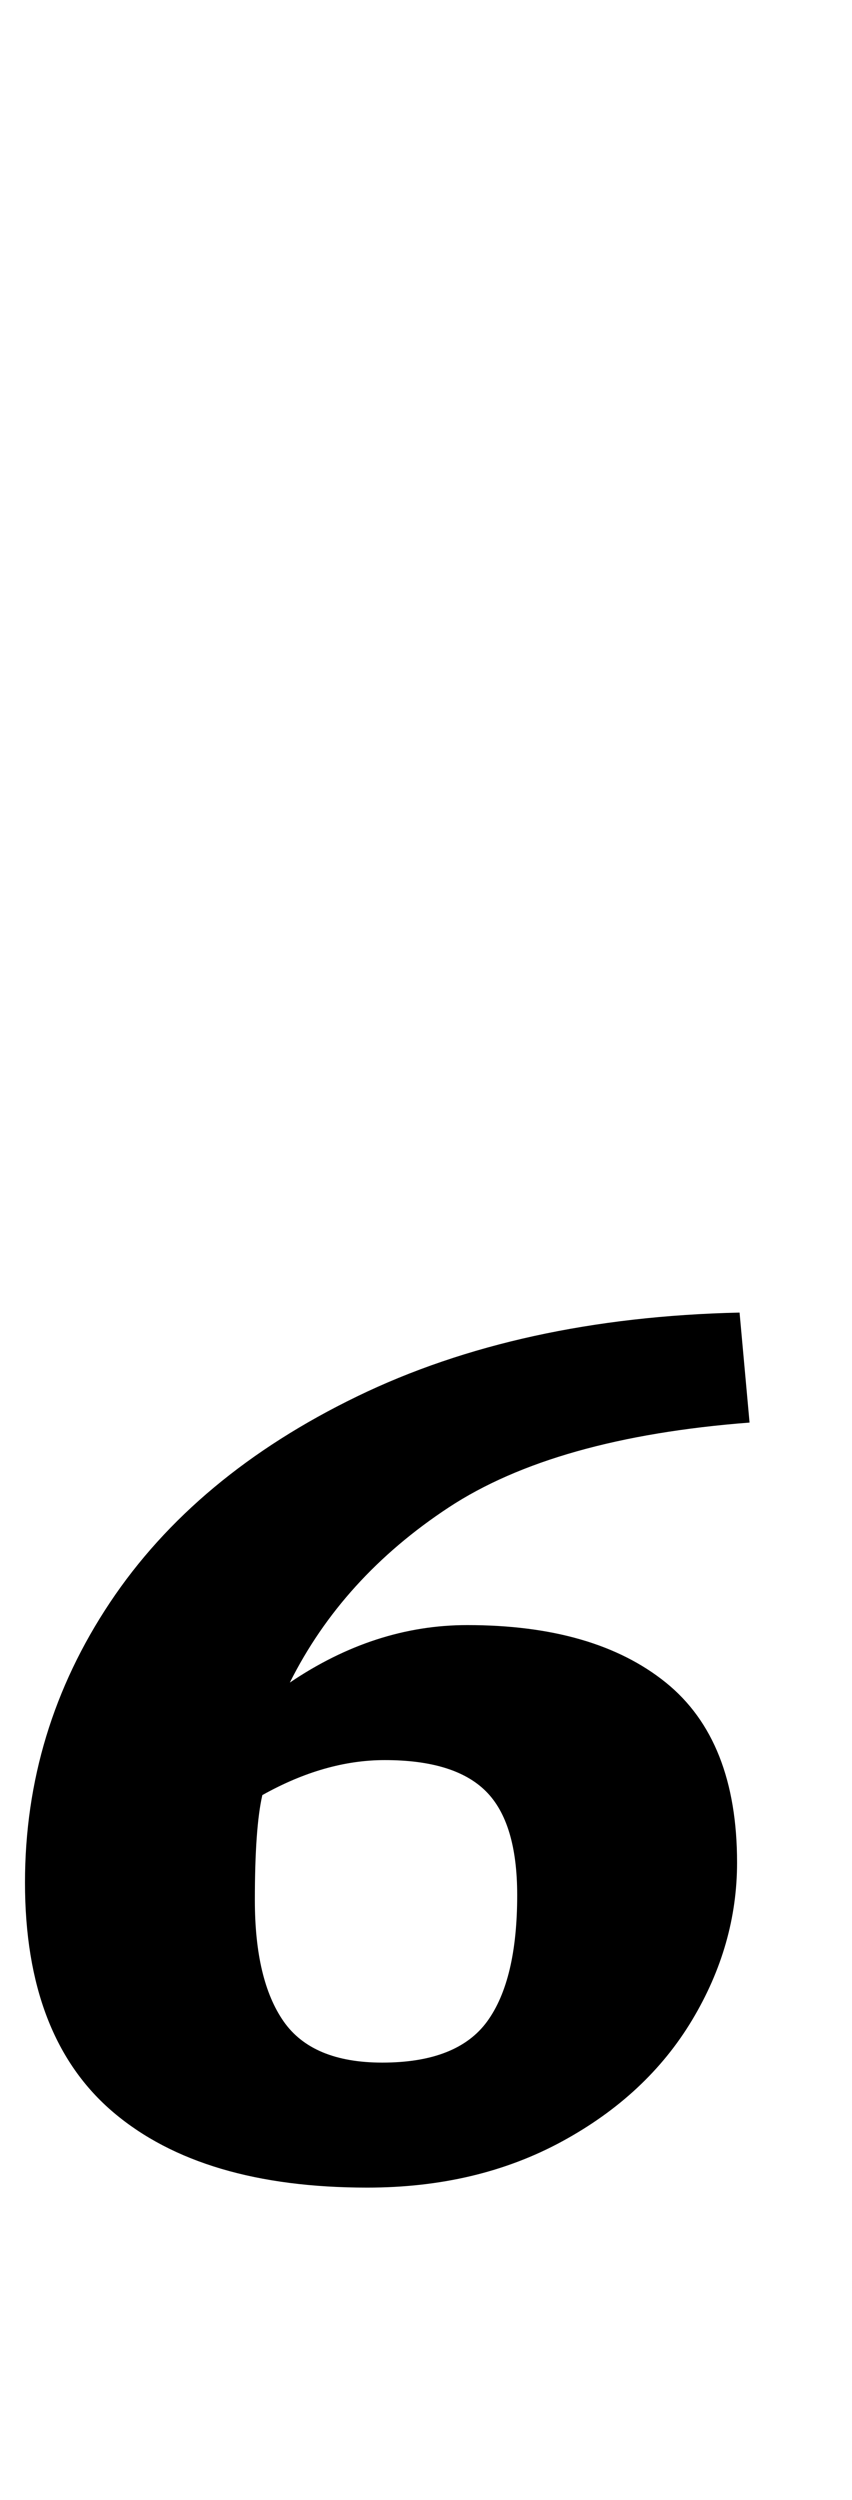 <?xml version="1.0" standalone="no"?>
<!DOCTYPE svg PUBLIC "-//W3C//DTD SVG 1.1//EN" "http://www.w3.org/Graphics/SVG/1.1/DTD/svg11.dtd" >
<svg xmlns="http://www.w3.org/2000/svg" xmlns:xlink="http://www.w3.org/1999/xlink" version="1.1" viewBox="-14 0 341 1000">
  <g transform="matrix(1 0 0 -1 0 800)">
   <path fill="currentColor"
d="M0 0zM31.5 -45q-35.5 30 -35.5 92q0 61 34 112t99 82.5t153 33.5l4 -44q-78 -6 -120.5 -34t-63.5 -70q34 23 71 23q51 0 79.5 -23t28.5 -72q0 -33 -18 -63t-52 -48.5t-78 -18.5q-66 0 -101.5 30zM181 -8.5q12 16.5 12 50.5q0 29 -12.5 41.5t-40.5 12.5q-24 0 -49 -14
q-3 -13 -3 -42q0 -32 11.5 -48.5t39.5 -16.5q30 0 42 16.5z" />
  </g>

</svg>
